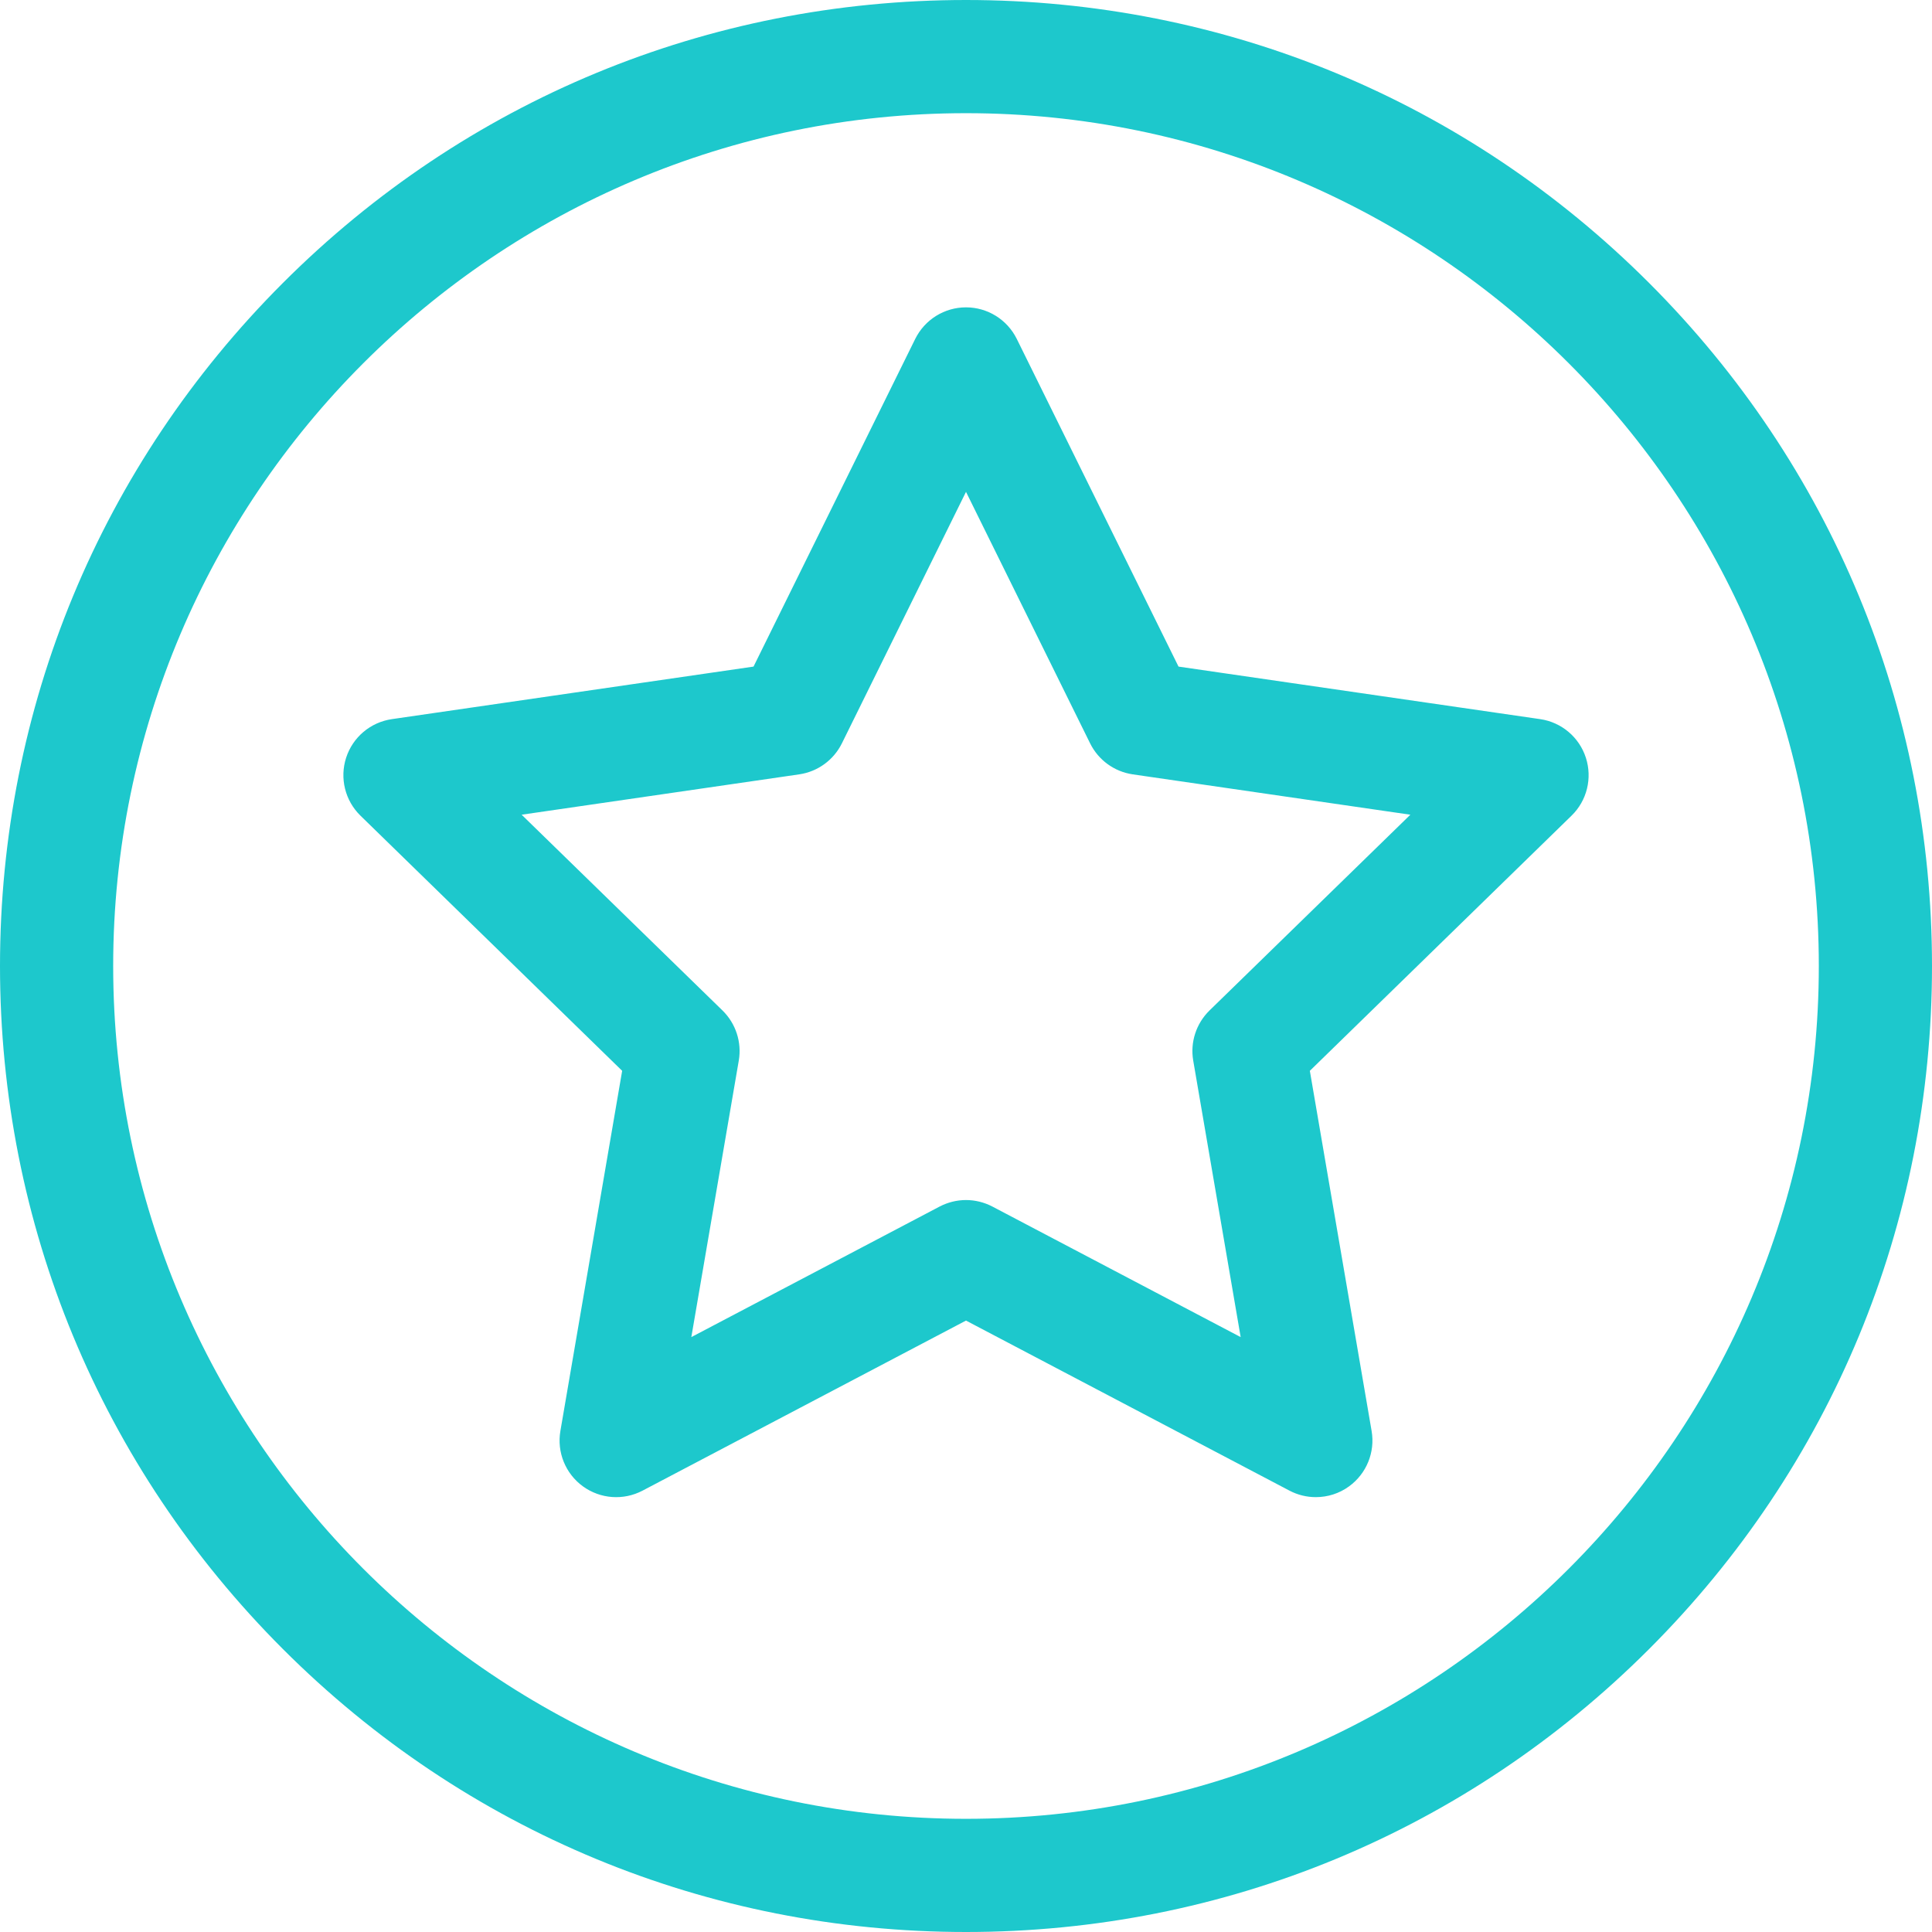 <?xml version="1.0" encoding="UTF-8"?>
<svg width="36px" height="36px" viewBox="0 0 36 36" version="1.1" xmlns="http://www.w3.org/2000/svg" xmlns:xlink="http://www.w3.org/1999/xlink">
    <!-- Generator: Sketch 63.1 (92452) - https://sketch.com -->
    <title>ico / mentor / step5</title>
    <desc>Created with Sketch.</desc>
    <g id="02---Homepage" stroke="none" stroke-width="1" fill="none" fill-rule="evenodd">
        <g id="02-03-02-1---PoradSa---Rad-poradim-(nový)" transform="translate(-1210, -4933)" fill="#1DC8CC" fill-rule="nonzero">
            <g id="Group-12" transform="translate(436, 4824)">
                <g id="Group-7" transform="translate(746, 97)">
                    <path d="M46,12 C50.808,12 55.328,13.872 58.728,17.272 C62.128,20.672 64,25.192 64,30 C64,34.808 62.128,39.328 58.728,42.728 C55.328,46.128 50.808,48 46,48 C41.192,48 36.672,46.128 33.272,42.728 C29.872,39.328 28,34.808 28,30 C28,25.192 29.872,20.672 33.272,17.272 C36.672,13.872 41.192,12 46,12 Z M46,14.109 C37.238,14.109 30.109,21.238 30.109,30 C30.109,38.762 37.238,45.891 46,45.891 C54.762,45.891 61.891,38.762 61.891,30 C61.891,21.238 54.762,14.109 46,14.109 Z M46,17.727 C46.401,17.727 46.768,17.955 46.946,18.315 L46.946,18.315 L49.96,24.421 L56.699,25.4 C57.096,25.458 57.426,25.736 57.55,26.118 C57.674,26.5 57.571,26.919 57.283,27.199 L57.283,27.199 L52.407,31.953 L53.558,38.664 C53.626,39.06 53.463,39.46 53.138,39.696 C52.955,39.83 52.737,39.897 52.518,39.897 C52.35,39.897 52.182,39.857 52.028,39.776 L52.028,39.776 L46,36.607 L39.973,39.776 C39.617,39.963 39.187,39.932 38.862,39.696 C38.537,39.46 38.374,39.06 38.442,38.664 L38.442,38.664 L39.593,31.953 L34.717,27.199 C34.43,26.919 34.326,26.5 34.45,26.118 C34.574,25.736 34.904,25.458 35.302,25.4 L35.302,25.4 L42.041,24.421 L45.054,18.315 C45.232,17.955 45.599,17.727 46,17.727 Z M46,21.165 L43.687,25.852 C43.533,26.163 43.236,26.379 42.892,26.429 L42.892,26.429 L37.72,27.181 L41.463,30.829 C41.711,31.072 41.825,31.421 41.766,31.763 L41.766,31.763 L40.882,36.915 L45.509,34.482 C45.663,34.402 45.831,34.361 46,34.361 C46.169,34.361 46.337,34.402 46.491,34.482 L46.491,34.482 L51.118,36.915 L50.234,31.763 C50.175,31.421 50.289,31.072 50.537,30.829 L50.537,30.829 L54.28,27.181 L49.107,26.429 C48.764,26.379 48.467,26.163 48.313,25.852 L48.313,25.852 L46,21.165 Z" id="ico-/-mentor-/-step5"></path>
                </g>
            </g>
        </g>
    </g>
</svg>